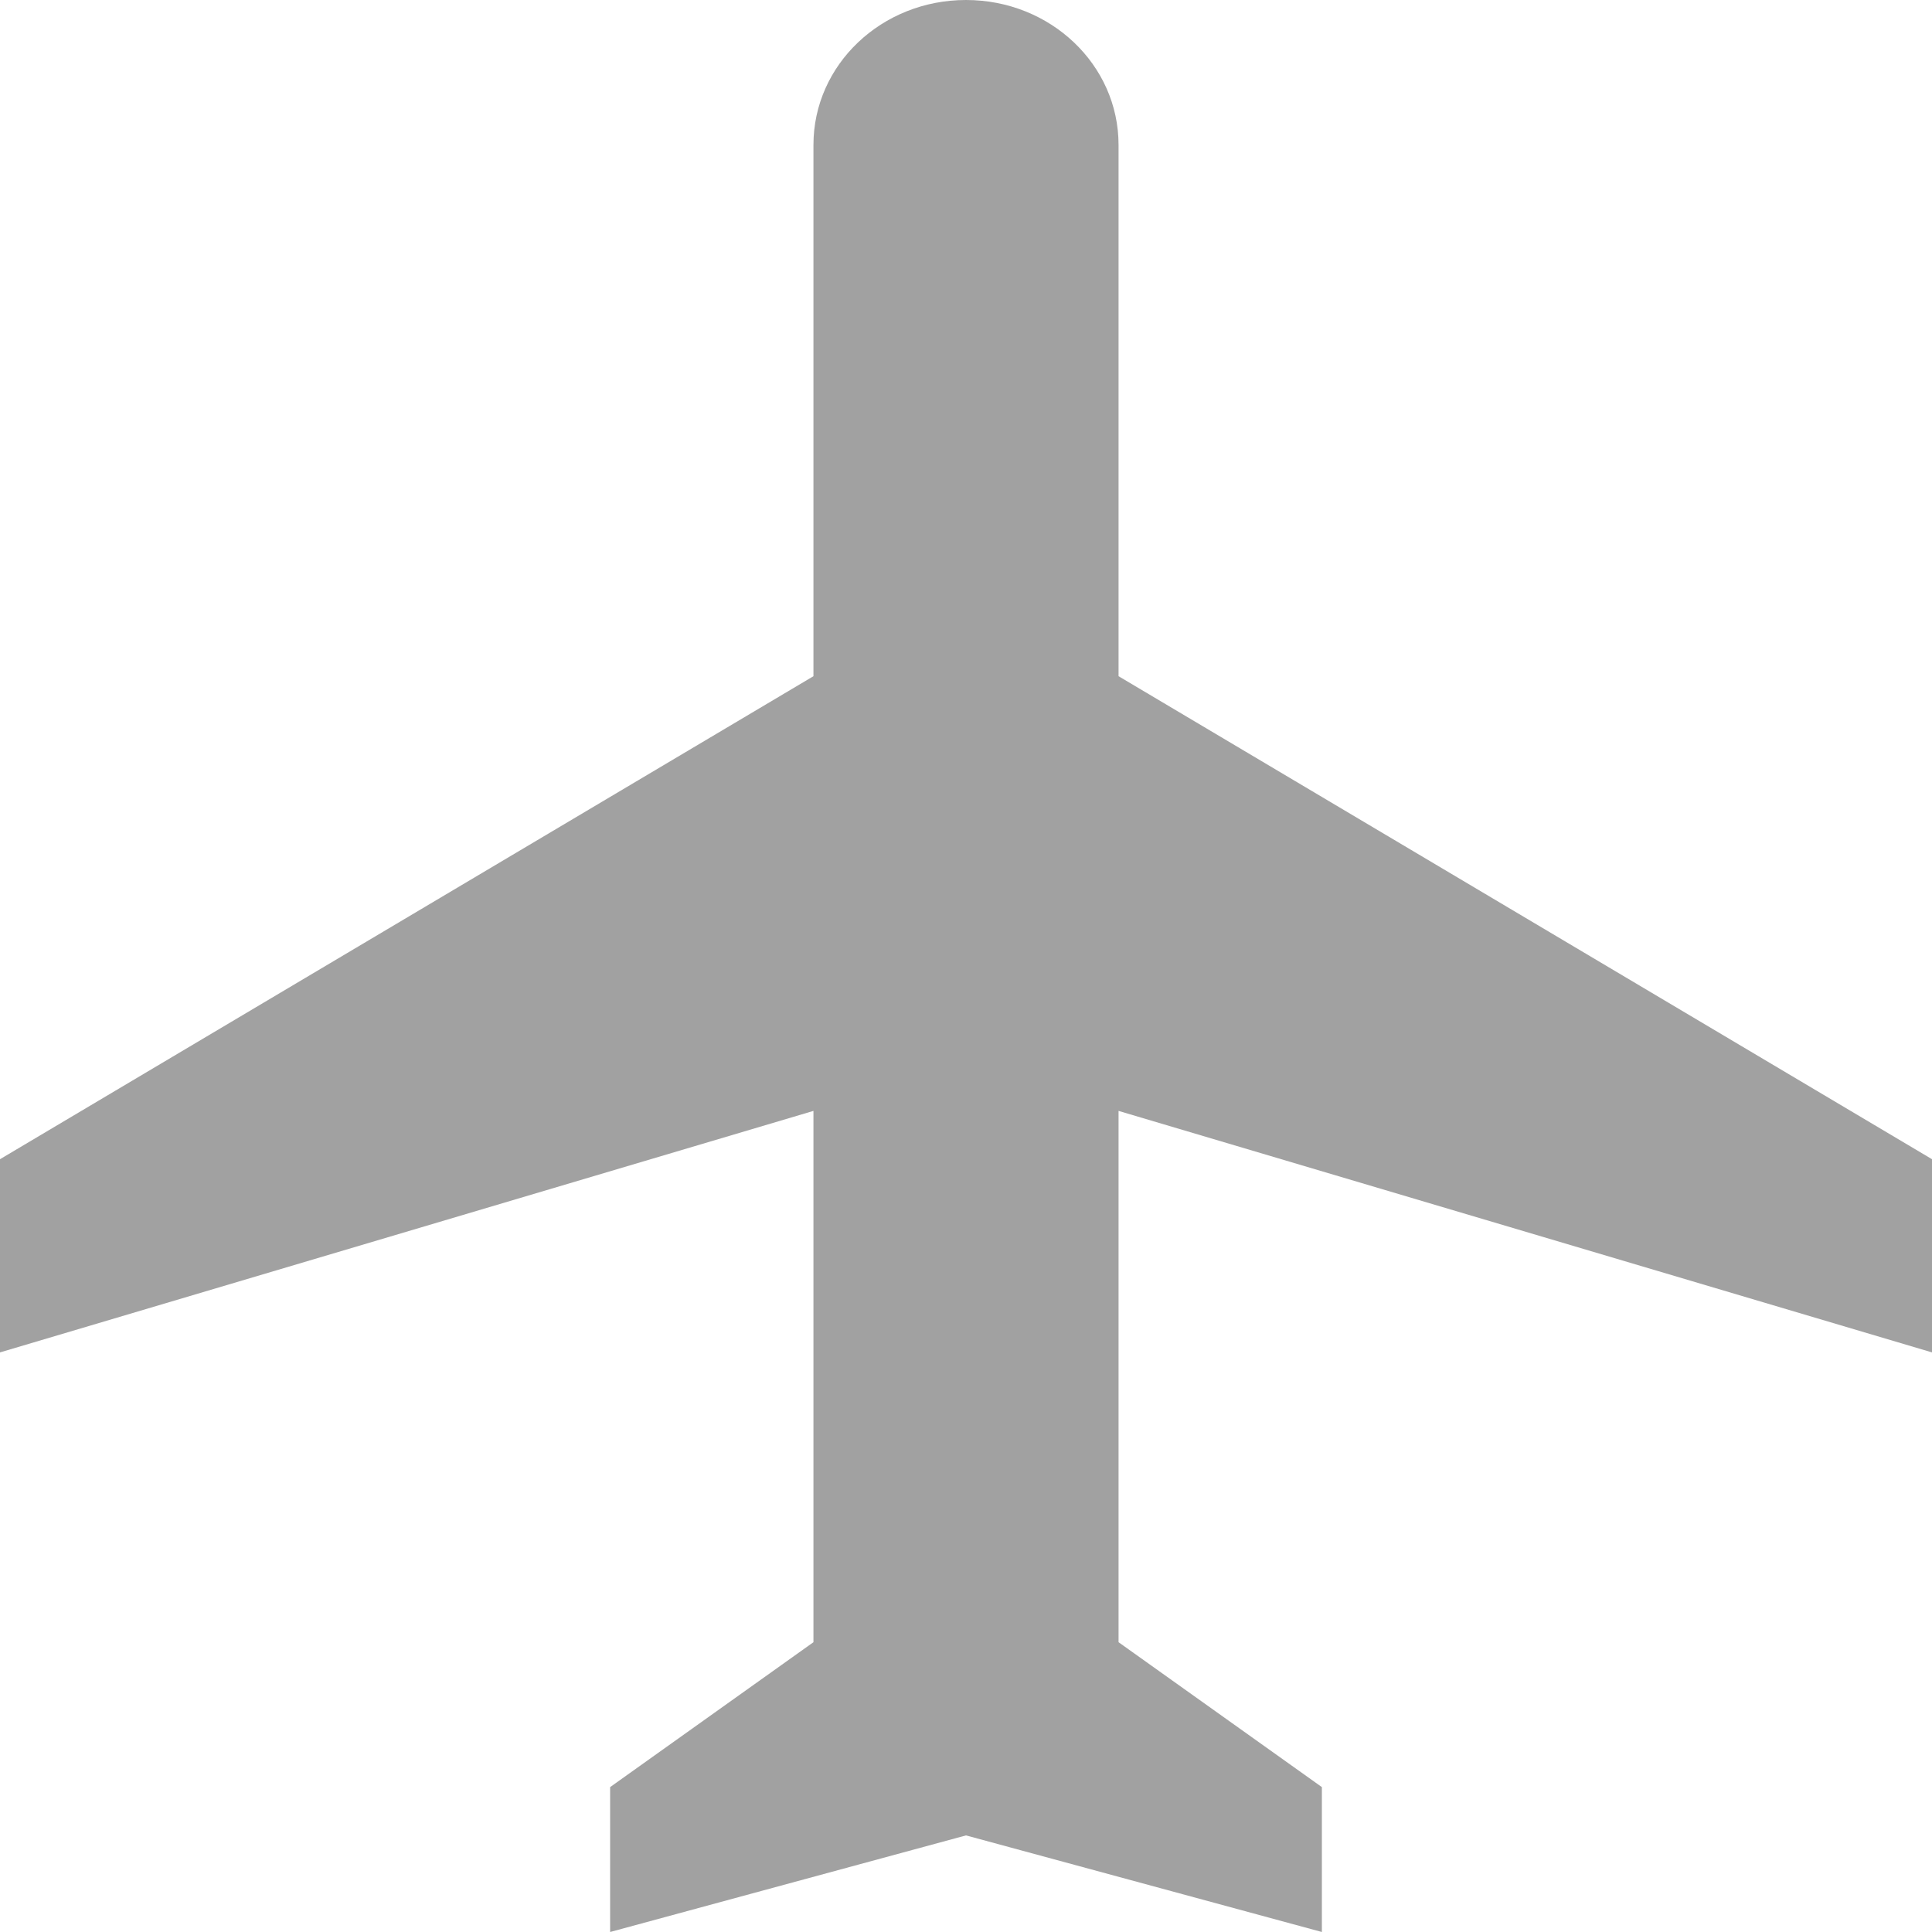 <svg width="25" height="25" viewBox="0 0 25 25" fill="none" xmlns="http://www.w3.org/2000/svg">
<path d="M25 17.5V15L14.474 8.75V1.875C14.474 0.837 13.592 0 12.5 0C11.408 0 10.526 0.837 10.526 1.875V8.75L0 15V17.5L10.526 14.375V21.25L7.895 23.125V25L12.5 23.75L17.105 25V23.125L14.474 21.25V14.375L25 17.5Z" fill="#A1A1A1"/>
</svg>
